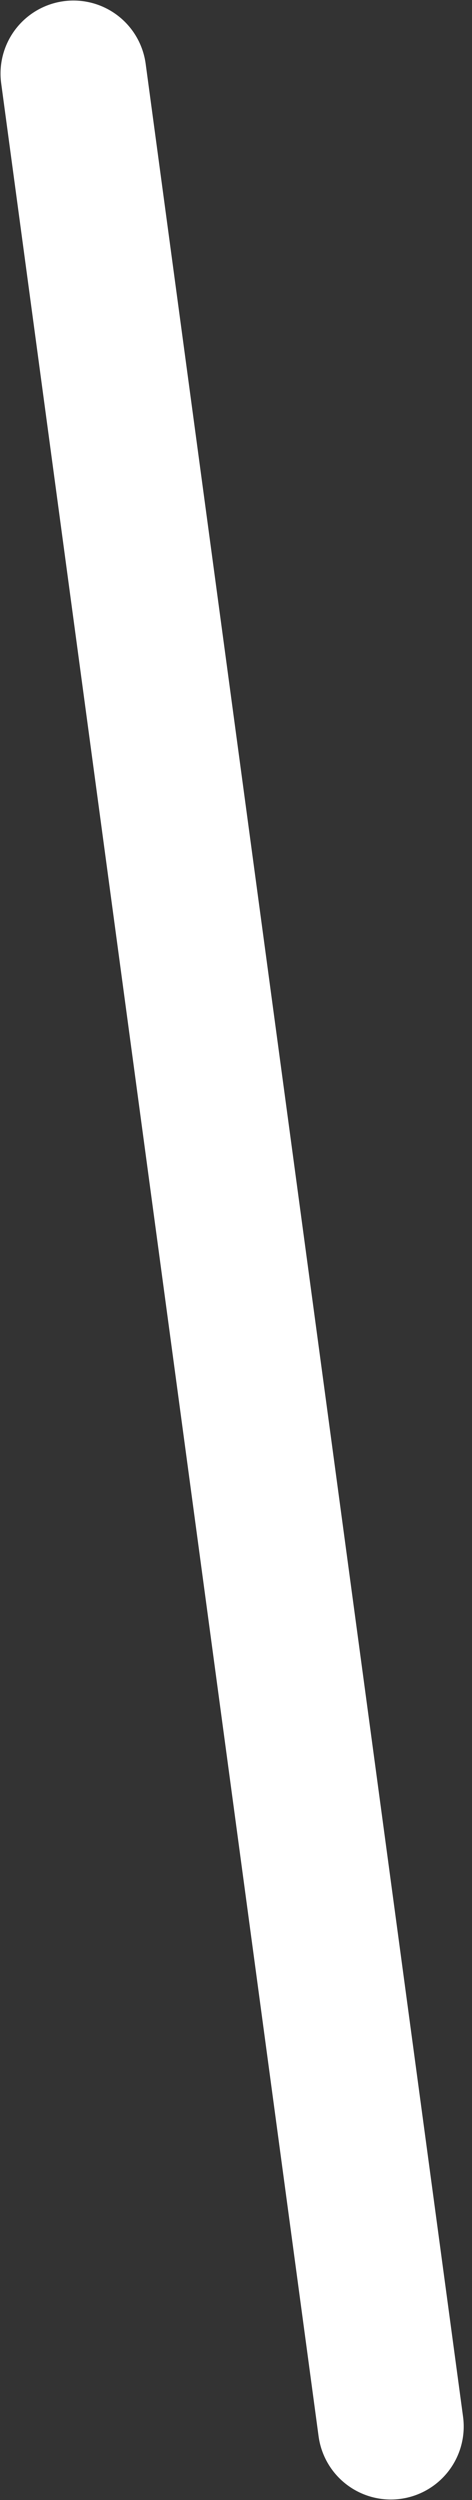 <svg width="7" height="37" viewBox="0 0 7 37" fill="none" xmlns="http://www.w3.org/2000/svg">
<rect x="0" y="0" width="7" height="37" fill="#333333" stroke="none"/>
<path d="M1.089 1.089L5.796 35.911" stroke="white" stroke-width="2.162" stroke-linecap="round"/>
</svg>
